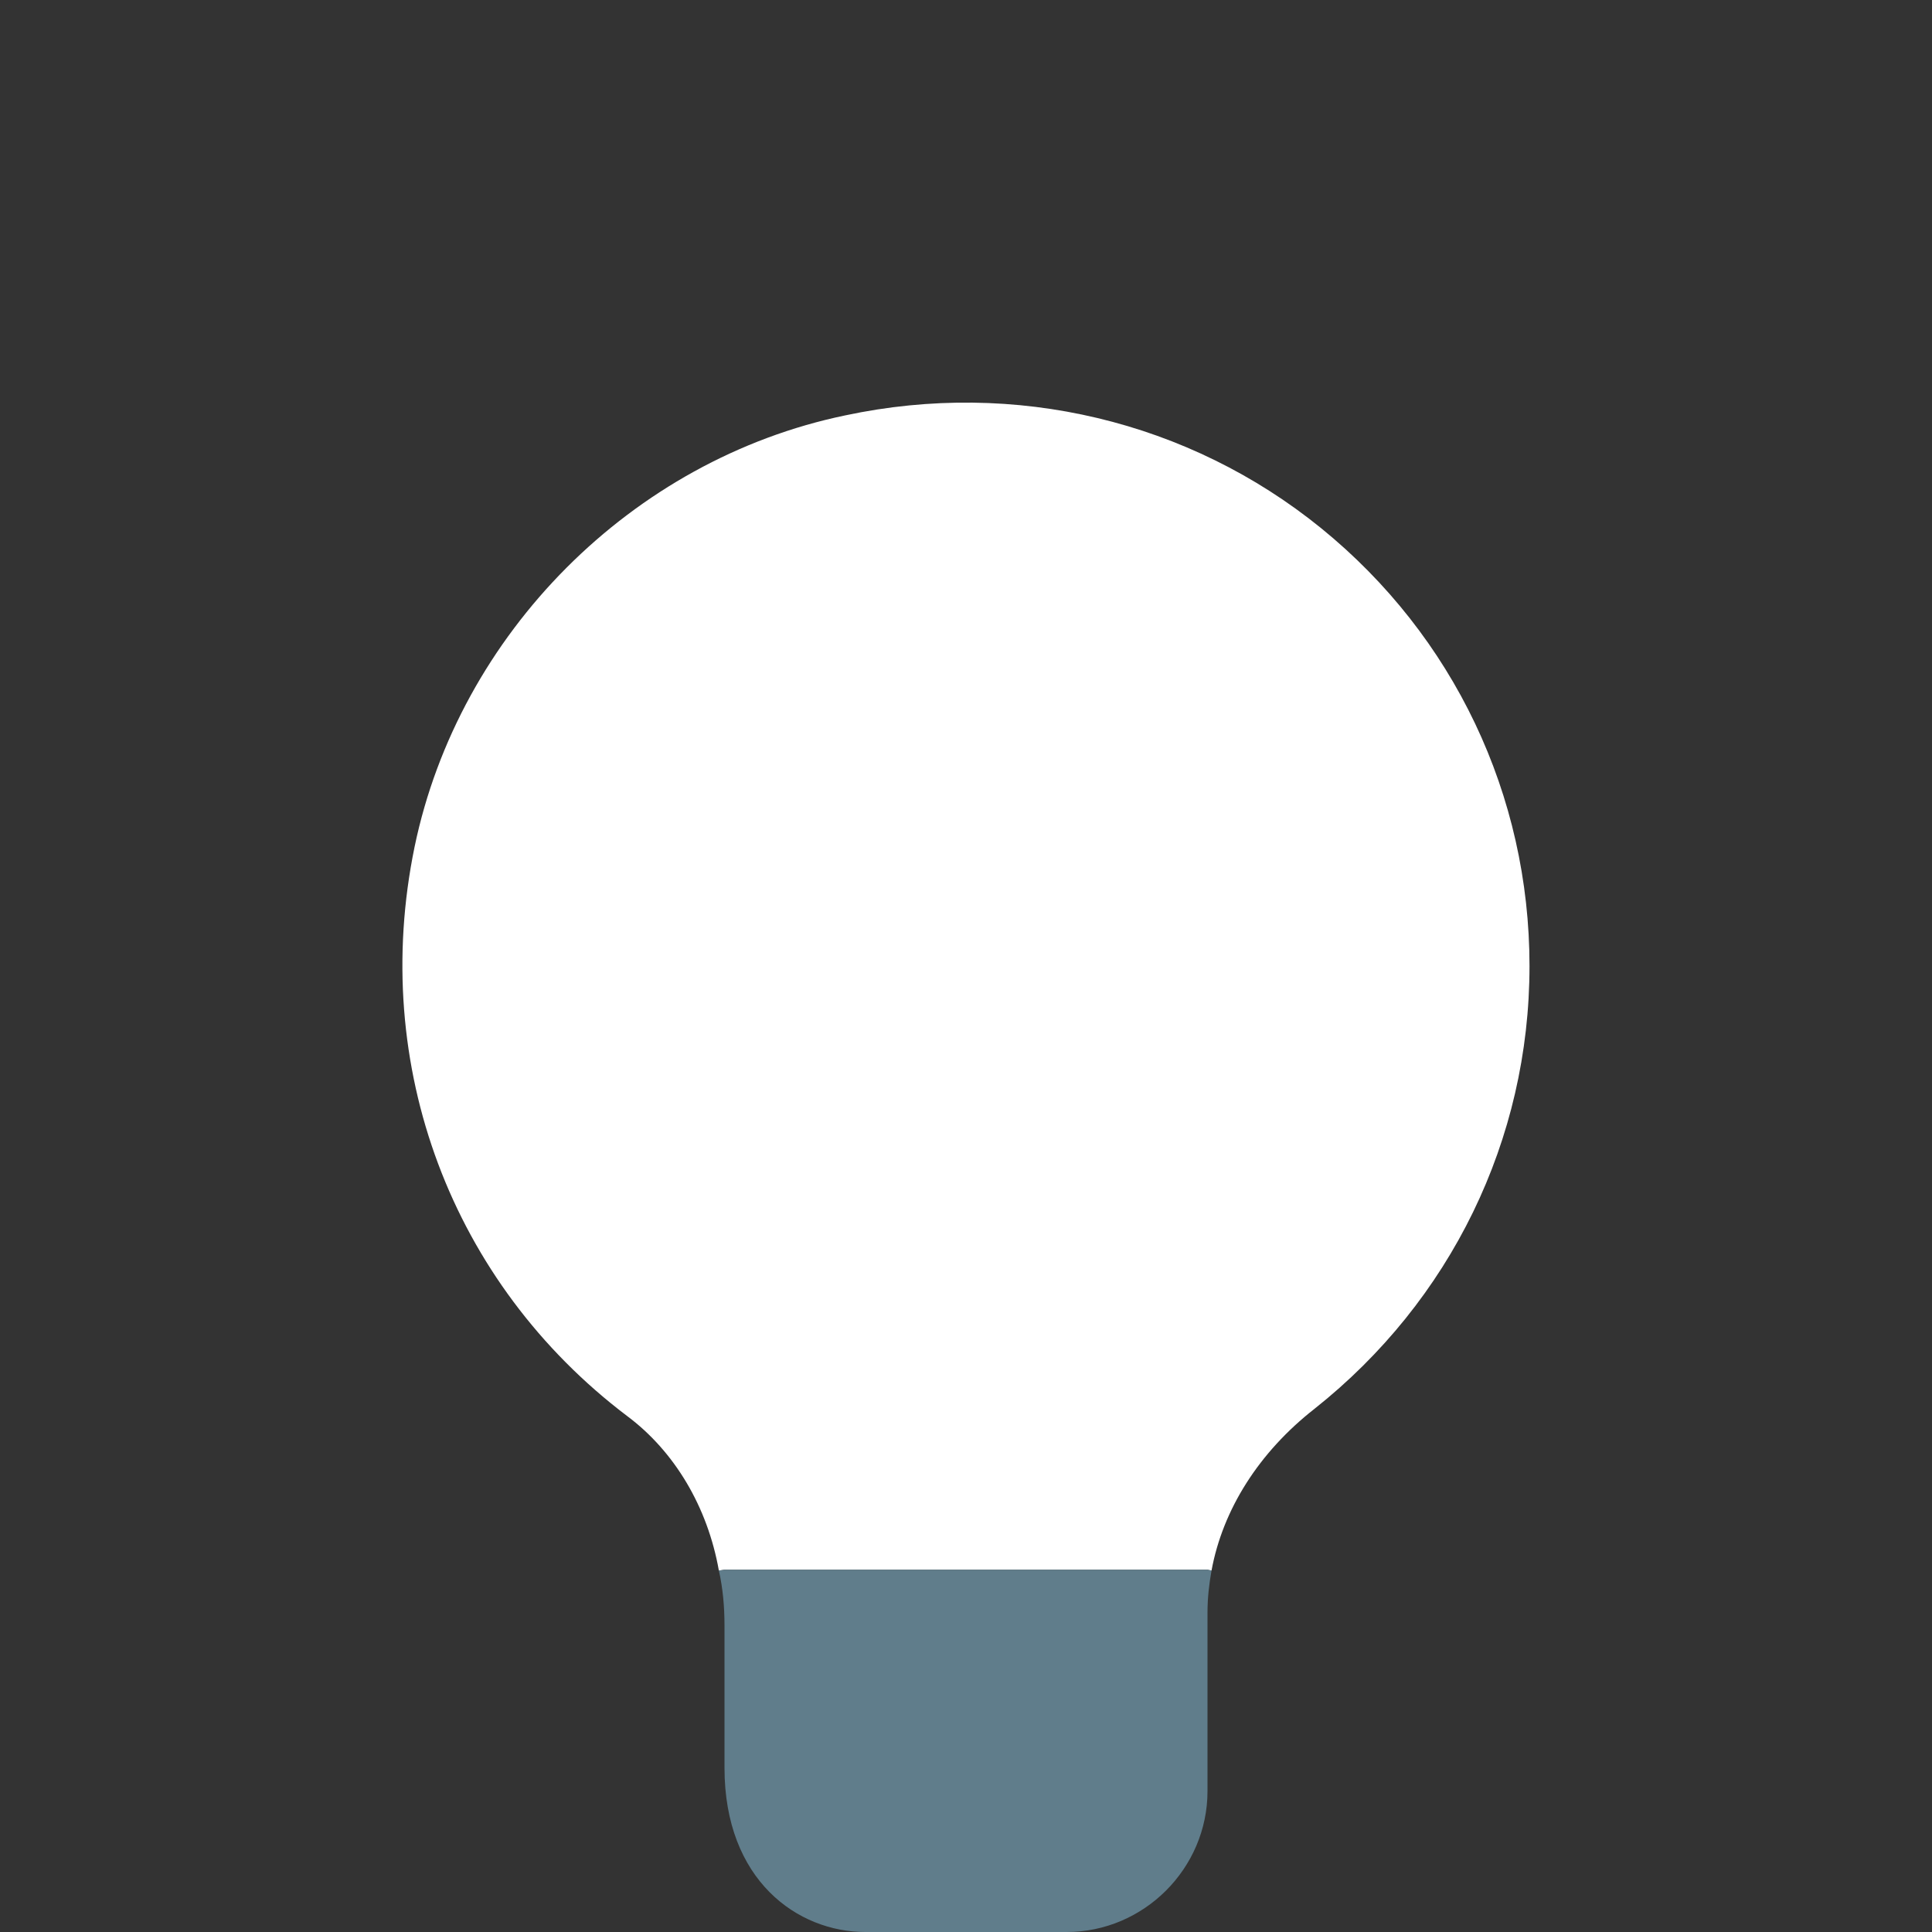 <svg id="color" enable-background="new 0 0 24 24" height="128" viewBox="0 0 24 24" width="128" xmlns="http://www.w3.org/2000/svg"><rect x="0" y="0" width="24" height="24" fill="#333333" stroke="none"/><path d="m19 12c0 2.16-.98 4.16-2.67 5.5-.69.54-1.14 1.25-1.28 2.01l-.05-.01h-6l-.07.01c-.14-.79-.55-1.48-1.14-1.92-2.18-1.65-3.2-4.35-2.64-7.07.55-2.65 2.7-4.81 5.35-5.36 2.11-.45 4.27.07 5.91 1.4 1.65 1.34 2.59 3.32 2.59 5.44z" fill="#ffffff"/><path d="m15.05 19.51c-.03.17-.05.34-.05.52v2.22c0 .96-.79 1.75-1.75 1.75h-2.5c-.84 0-1.75-.64-1.75-2.04v-1.77c0-.23-.02-.46-.07-.68l.07-.01h6z" fill="#607d8b"/></svg>
